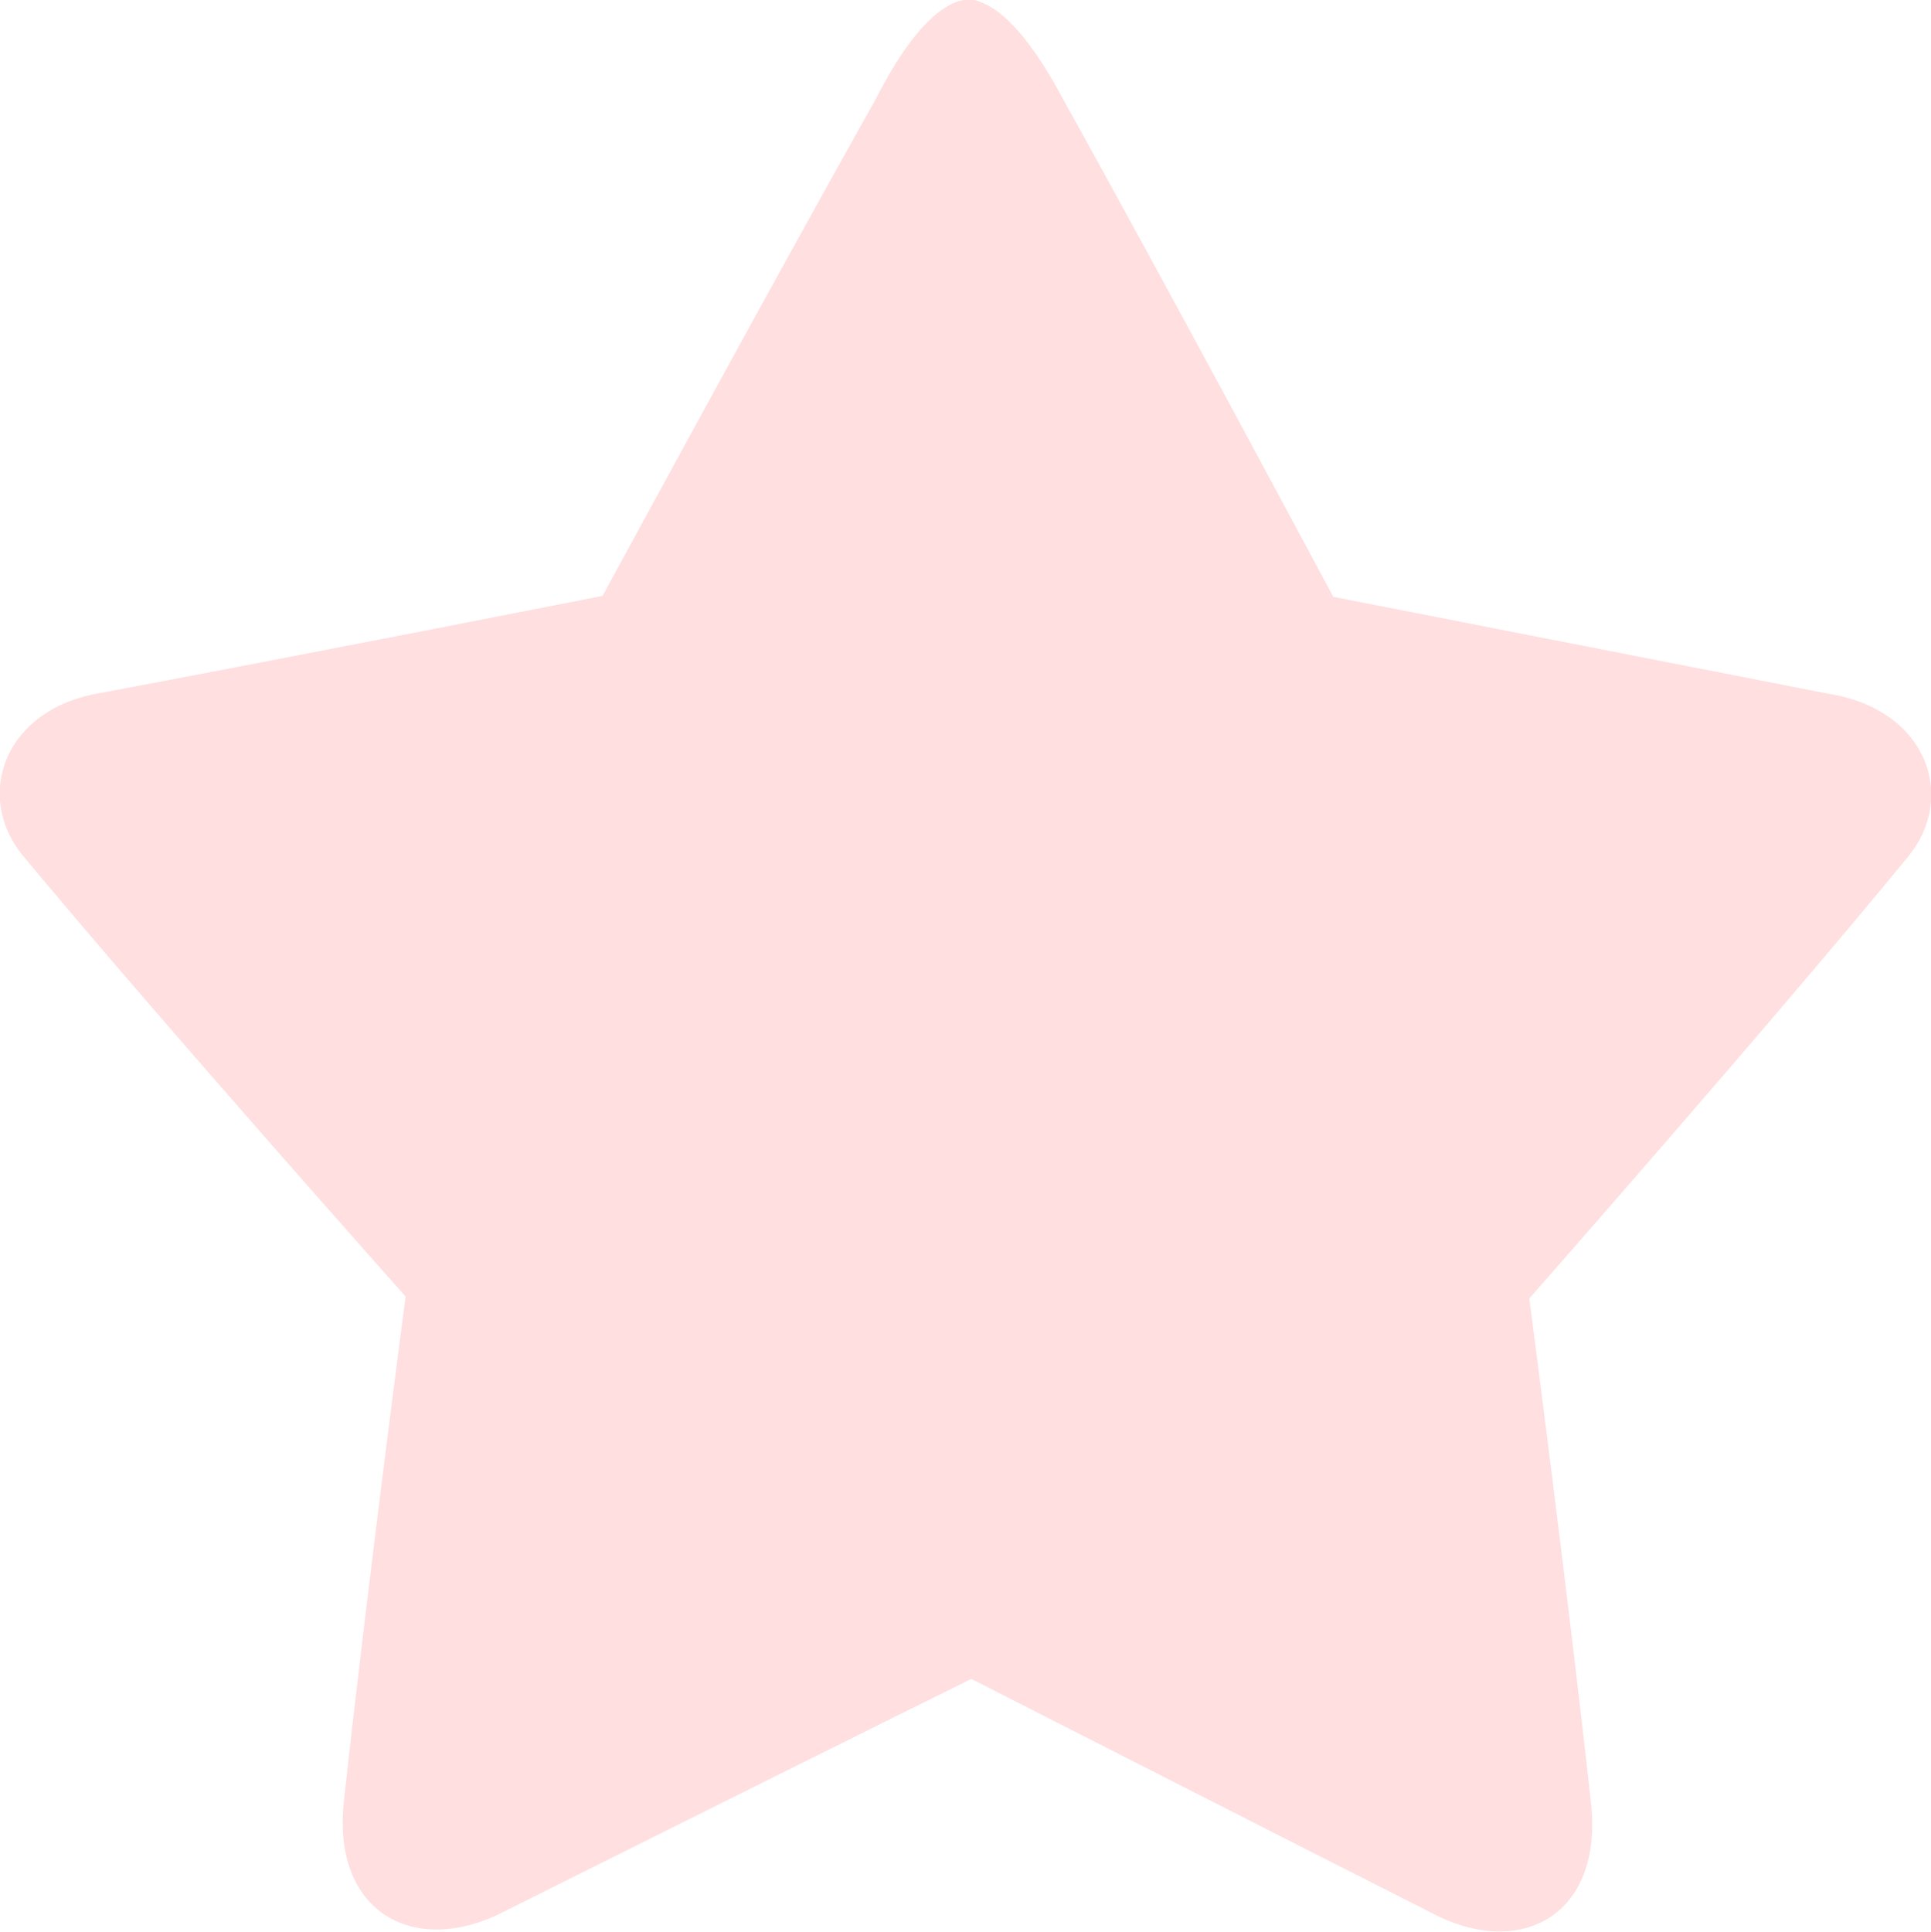<?xml version="1.0" encoding="utf-8"?>
<!-- Generator: Adobe Illustrator 21.0.0, SVG Export Plug-In . SVG Version: 6.00 Build 0)  -->
<svg version="1.1" id="图层_1" xmlns="http://www.w3.org/2000/svg" xmlns:xlink="http://www.w3.org/1999/xlink" x="0px" y="0px"
	 viewBox="0 0 199 199.1" style="enable-background:new 0 0 199 199.1;" xml:space="preserve">
<style type="text/css">
	.st0{fill:#FFDFE0;}
</style>
<path class="st0" d="M196.7,88.2c-14.1,17.2-39.1,45.6-39.1,45.6s4.1,31.2,6.4,52.4c1,10.8-6.8,15.5-15.7,11.3
	c-16.8-8.5-42.5-21.6-48.2-24.5c-5.9,2.9-31.8,15.8-48.8,24.3c-9,4.2-16.9-0.5-15.9-11.3c2.3-21.3,6.4-52.4,6.4-52.4
	S16.6,105.3,2.3,88.1c-5-6.2-1.8-15.1,8.1-16.7c20.3-3.8,51.7-10,51.7-10s17.2-31.7,28.1-51.1c6-11.8,10.1-10.5,10.8-10.1
	c1.8,0.6,4.8,2.9,8.6,10.1c10.8,19.4,27.8,51.2,27.8,51.2s31.1,6.1,51.1,10C198.5,73.1,201.7,82,196.7,88.2L196.7,88.2z"/>
</svg>
